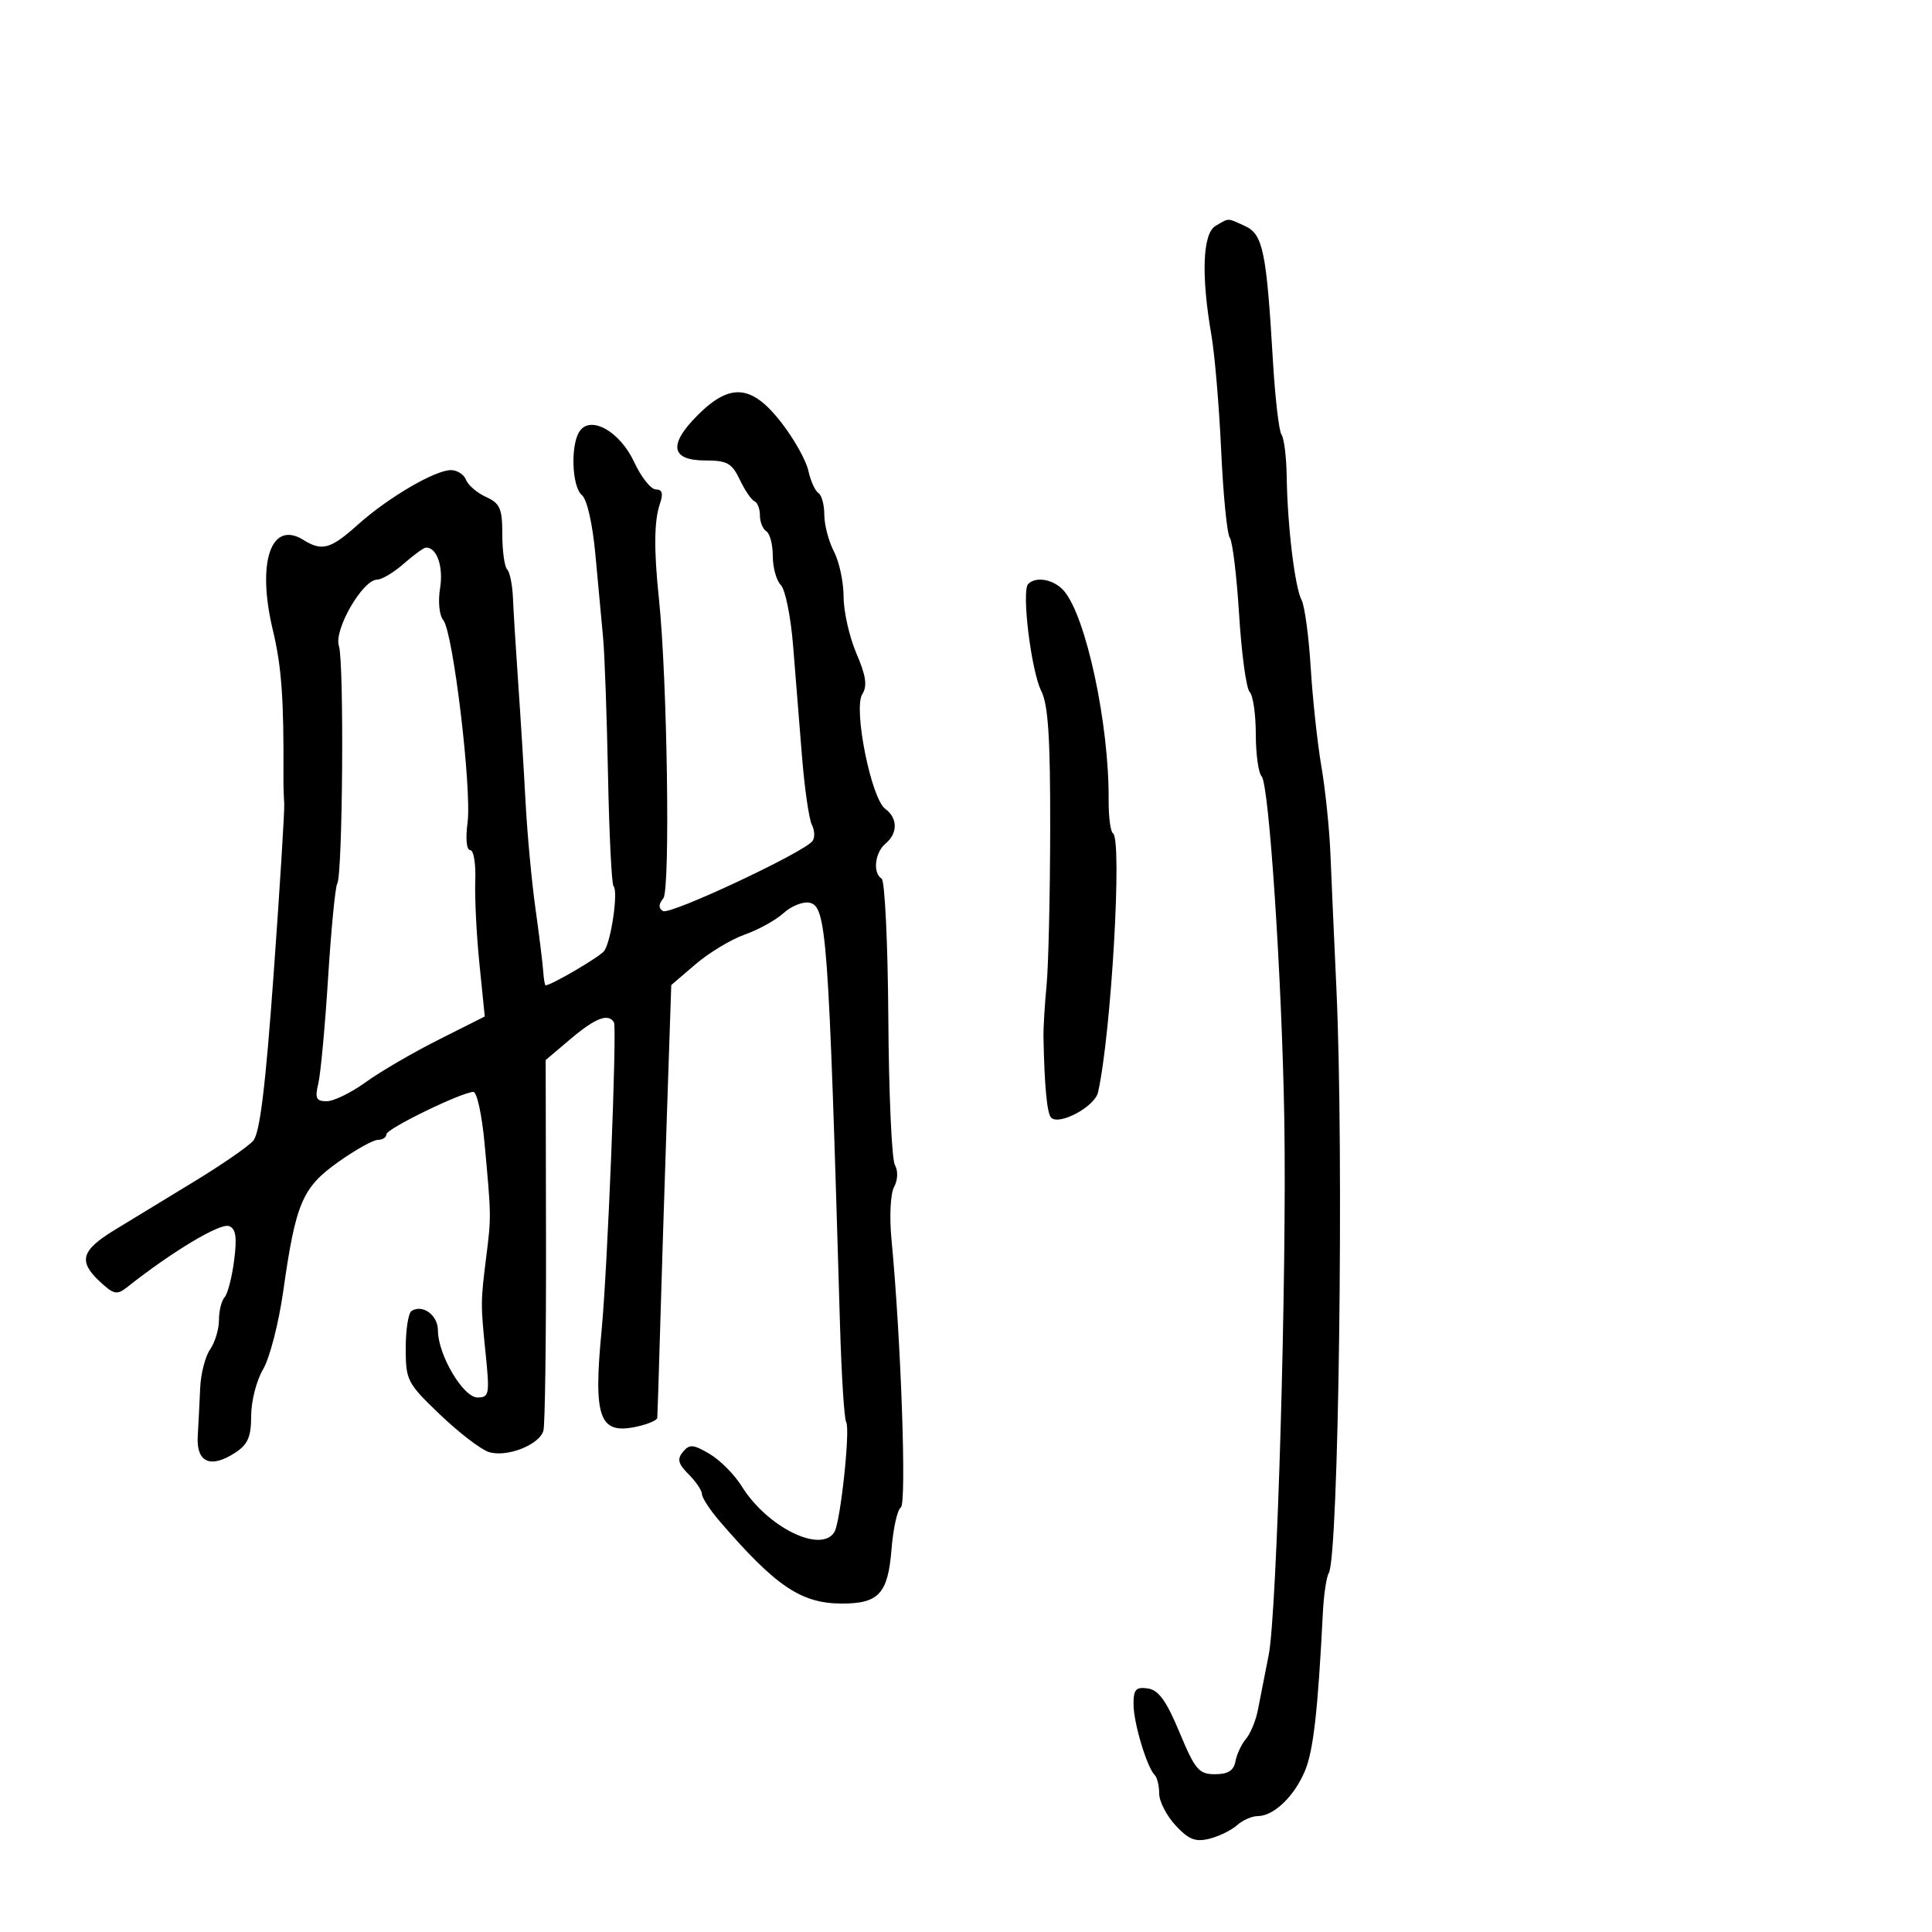 <svg xmlns="http://www.w3.org/2000/svg" width="300" height="300" viewBox="0 0 300 300" version="1.1">
	<path d="M 188.750 35.080 C 186.743 36.249, 186.493 42.738, 188.100 52 C 188.624 55.025, 189.311 63.125, 189.625 70 C 189.940 76.875, 190.542 82.950, 190.964 83.500 C 191.386 84.050, 192.038 89.449, 192.413 95.498 C 192.788 101.546, 193.524 106.924, 194.048 107.448 C 194.571 107.971, 195 110.920, 195 114 C 195 117.080, 195.408 120.027, 195.907 120.550 C 197.060 121.758, 199.057 151.960, 199.425 173.775 C 199.831 197.781, 198.293 250.530, 196.999 257 C 196.394 260.025, 195.642 263.850, 195.328 265.500 C 195.014 267.150, 194.183 269.175, 193.481 270 C 192.780 270.825, 192.041 272.400, 191.840 273.500 C 191.576 274.938, 190.684 275.500, 188.667 275.500 C 186.158 275.500, 185.575 274.812, 183.153 269 C 181.105 264.082, 179.905 262.422, 178.223 262.180 C 176.373 261.915, 176.003 262.334, 176.015 264.680 C 176.031 267.574, 178.091 274.425, 179.315 275.648 C 179.692 276.025, 180 277.318, 180 278.521 C 180 279.724, 181.144 281.943, 182.543 283.452 C 184.577 285.646, 185.627 286.060, 187.793 285.520 C 189.282 285.148, 191.210 284.204, 192.079 283.422 C 192.947 282.640, 194.404 282, 195.317 282 C 197.772 282, 200.946 278.967, 202.615 275.025 C 203.938 271.898, 204.637 265.760, 205.415 250.419 C 205.557 247.624, 205.967 244.862, 206.326 244.281 C 207.873 241.779, 208.696 178.970, 207.516 153.500 C 207.160 145.800, 206.740 136.350, 206.583 132.500 C 206.426 128.650, 205.796 122.575, 205.182 119 C 204.569 115.425, 203.824 108.527, 203.527 103.672 C 203.230 98.816, 202.591 94.091, 202.108 93.172 C 201.060 91.178, 199.912 81.654, 199.798 74 C 199.752 70.975, 199.391 68.050, 198.994 67.500 C 198.598 66.950, 197.996 61.775, 197.657 56 C 196.659 39.019, 196.111 36.372, 193.331 35.105 C 190.483 33.807, 190.931 33.810, 188.750 35.080 M 108.322 64.478 C 103.751 69.049, 104.162 71.500, 109.502 71.500 C 112.911 71.500, 113.652 71.913, 114.883 74.500 C 115.668 76.150, 116.691 77.650, 117.155 77.833 C 117.620 78.017, 118 79.003, 118 80.024 C 118 81.046, 118.450 82.160, 119 82.500 C 119.550 82.840, 120 84.576, 120 86.359 C 120 88.142, 120.563 90.161, 121.250 90.847 C 121.938 91.534, 122.795 95.786, 123.155 100.297 C 123.515 104.809, 124.137 112.550, 124.536 117.500 C 124.936 122.450, 125.622 127.199, 126.061 128.054 C 126.501 128.909, 126.554 130.043, 126.180 130.576 C 124.958 132.316, 104.023 142.132, 102.949 141.468 C 102.227 141.023, 102.244 140.412, 103 139.499 C 104.097 138.178, 103.616 105.355, 102.320 93 C 101.520 85.384, 101.565 80.892, 102.466 78.250 C 103.020 76.626, 102.846 76, 101.841 76 C 101.075 76, 99.560 74.088, 98.474 71.750 C 96.242 66.945, 91.629 64.392, 89.956 67.036 C 88.559 69.246, 88.818 75.604, 90.357 76.882 C 91.163 77.550, 92.020 81.359, 92.466 86.254 C 92.879 90.789, 93.410 96.525, 93.647 99 C 93.884 101.475, 94.227 111.055, 94.410 120.288 C 94.593 129.521, 94.979 137.312, 95.268 137.601 C 96.040 138.374, 94.883 146.305, 93.797 147.685 C 93.051 148.632, 85.591 153, 84.719 153 C 84.599 153, 84.429 151.988, 84.343 150.750 C 84.257 149.512, 83.714 145.125, 83.136 141 C 82.558 136.875, 81.869 129.450, 81.606 124.500 C 81.342 119.550, 80.828 111.225, 80.463 106 C 80.098 100.775, 79.732 94.850, 79.650 92.833 C 79.567 90.816, 79.162 88.828, 78.750 88.416 C 78.338 88.004, 78 85.564, 78 82.994 C 78 78.966, 77.651 78.162, 75.472 77.169 C 74.081 76.536, 72.683 75.338, 72.365 74.509 C 72.047 73.679, 70.991 73, 70.019 73 C 67.539 73, 60.230 77.284, 55.568 81.470 C 51.339 85.267, 50.002 85.643, 47.119 83.842 C 42.089 80.701, 39.843 87.292, 42.359 97.806 C 43.730 103.537, 44.087 108.478, 44.013 120.750 C 44.006 121.987, 44.061 123.787, 44.135 124.750 C 44.209 125.713, 43.477 137.525, 42.508 151 C 41.231 168.746, 40.352 175.952, 39.317 177.140 C 38.531 178.042, 34.280 180.967, 29.869 183.640 C 25.458 186.313, 19.971 189.654, 17.676 191.065 C 12.625 194.170, 12.147 195.850, 15.437 198.941 C 17.636 201.007, 18.157 201.123, 19.708 199.897 C 26.773 194.310, 34.195 189.861, 35.570 190.389 C 36.628 190.794, 36.821 192.101, 36.356 195.713 C 36.018 198.346, 35.349 200.928, 34.870 201.450 C 34.392 201.973, 34 203.560, 34 204.977 C 34 206.395, 33.383 208.443, 32.629 209.527 C 31.875 210.612, 31.180 213.300, 31.085 215.500 C 30.990 217.700, 30.819 221.064, 30.706 222.975 C 30.461 227.101, 32.691 228.088, 36.549 225.560 C 38.492 224.287, 39 223.102, 39 219.845 C 39 217.585, 39.834 214.333, 40.854 212.618 C 41.874 210.903, 43.281 205.450, 43.981 200.500 C 45.917 186.808, 46.940 184.403, 52.510 180.443 C 55.173 178.549, 57.948 177, 58.676 177 C 59.404 177, 60 176.609, 60 176.131 C 60 175.276, 71.544 169.650, 73.500 169.551 C 74.050 169.523, 74.832 173.100, 75.239 177.500 C 76.284 188.817, 76.285 188.907, 75.523 195 C 74.618 202.236, 74.617 202.405, 75.415 210.250 C 76.051 216.509, 75.959 217, 74.151 217 C 71.921 217, 68 210.355, 68 206.576 C 68 204.225, 65.643 202.484, 63.910 203.556 C 63.409 203.865, 63 206.468, 63 209.340 C 63 214.344, 63.221 214.773, 68.330 219.659 C 71.261 222.463, 74.669 225.078, 75.903 225.469 C 78.683 226.351, 83.778 224.353, 84.384 222.142 C 84.632 221.239, 84.811 207.923, 84.783 192.551 L 84.732 164.602 88.616 161.316 C 92.462 158.062, 94.460 157.299, 95.333 158.750 C 95.833 159.580, 94.335 197.018, 93.423 206.500 C 92.104 220.214, 93.048 222.807, 98.889 221.524 C 100.600 221.149, 102.028 220.539, 102.063 220.171 C 102.098 219.802, 102.294 213.650, 102.499 206.500 C 102.704 199.350, 103.179 184.377, 103.553 173.228 L 104.234 152.955 108.022 149.713 C 110.106 147.929, 113.541 145.861, 115.655 145.115 C 117.770 144.370, 120.472 142.874, 121.661 141.790 C 122.849 140.706, 124.649 139.977, 125.661 140.170 C 128.353 140.684, 128.646 144.699, 130.435 205.726 C 130.665 213.550, 131.096 220.347, 131.394 220.829 C 132.059 221.904, 130.507 236.371, 129.563 237.899 C 127.475 241.276, 119.103 237.132, 115.164 230.771 C 114.050 228.972, 111.808 226.717, 110.183 225.761 C 107.644 224.267, 107.061 224.222, 106.047 225.444 C 105.113 226.569, 105.298 227.298, 106.933 228.933 C 108.070 230.070, 109 231.454, 109 232.009 C 109 232.563, 110.237 234.456, 111.750 236.215 C 120.458 246.339, 124.415 249, 130.759 249 C 136.461 249, 137.882 247.442, 138.432 240.588 C 138.693 237.336, 139.345 234.405, 139.881 234.074 C 140.803 233.504, 139.906 207.906, 138.420 192.342 C 138.092 188.906, 138.273 185.358, 138.831 184.316 C 139.424 183.207, 139.474 181.811, 138.953 180.880 C 138.470 180.018, 138.014 169.791, 137.939 158.154 C 137.864 146.517, 137.397 136.745, 136.901 136.439 C 135.492 135.568, 135.843 132.375, 137.500 131 C 139.434 129.395, 139.415 127.024, 137.455 125.591 C 135.276 123.997, 132.483 110.057, 133.891 107.802 C 134.703 106.503, 134.481 104.954, 132.982 101.459 C 131.892 98.915, 130.997 94.959, 130.994 92.667 C 130.990 90.375, 130.315 87.211, 129.494 85.636 C 128.672 84.060, 128 81.499, 128 79.945 C 128 78.390, 127.585 76.861, 127.077 76.548 C 126.569 76.234, 125.867 74.671, 125.516 73.075 C 125.166 71.479, 123.271 68.109, 121.306 65.587 C 116.719 59.699, 113.386 59.414, 108.322 64.478 M 62.694 87.532 C 61.151 88.889, 59.298 90, 58.577 90 C 56.316 90, 51.802 97.814, 52.625 100.304 C 53.449 102.797, 53.216 135.841, 52.365 137.218 C 52.060 137.712, 51.422 144.277, 50.948 151.808 C 50.474 159.339, 49.790 166.738, 49.427 168.250 C 48.877 170.541, 49.095 171, 50.733 171 C 51.815 171, 54.529 169.675, 56.765 168.056 C 59 166.436, 64.079 163.474, 68.052 161.474 L 75.274 157.837 74.446 149.668 C 73.991 145.176, 73.700 139.363, 73.800 136.750 C 73.901 134.137, 73.545 132, 73.010 132 C 72.445 132, 72.274 130.221, 72.600 127.750 C 73.285 122.572, 70.361 98.140, 68.837 96.303 C 68.209 95.547, 67.996 93.411, 68.338 91.305 C 68.879 87.971, 67.813 84.947, 66.128 85.032 C 65.782 85.049, 64.237 86.174, 62.694 87.532 M 159.657 90.676 C 158.595 91.738, 160.118 104.191, 161.690 107.303 C 162.765 109.430, 163.098 114.609, 163.073 128.803 C 163.054 139.086, 162.801 149.975, 162.511 153 C 162.220 156.025, 162.004 159.625, 162.030 161 C 162.176 168.628, 162.580 172.904, 163.218 173.546 C 164.474 174.811, 170.006 171.832, 170.502 169.623 C 172.556 160.468, 174.293 130.299, 172.819 129.388 C 172.432 129.149, 172.131 126.826, 172.150 124.226 C 172.238 112.495, 168.652 95.720, 165.208 91.750 C 163.670 89.977, 160.893 89.440, 159.657 90.676" stroke="none" fill="black" fill-rule="evenodd"/>
</svg>